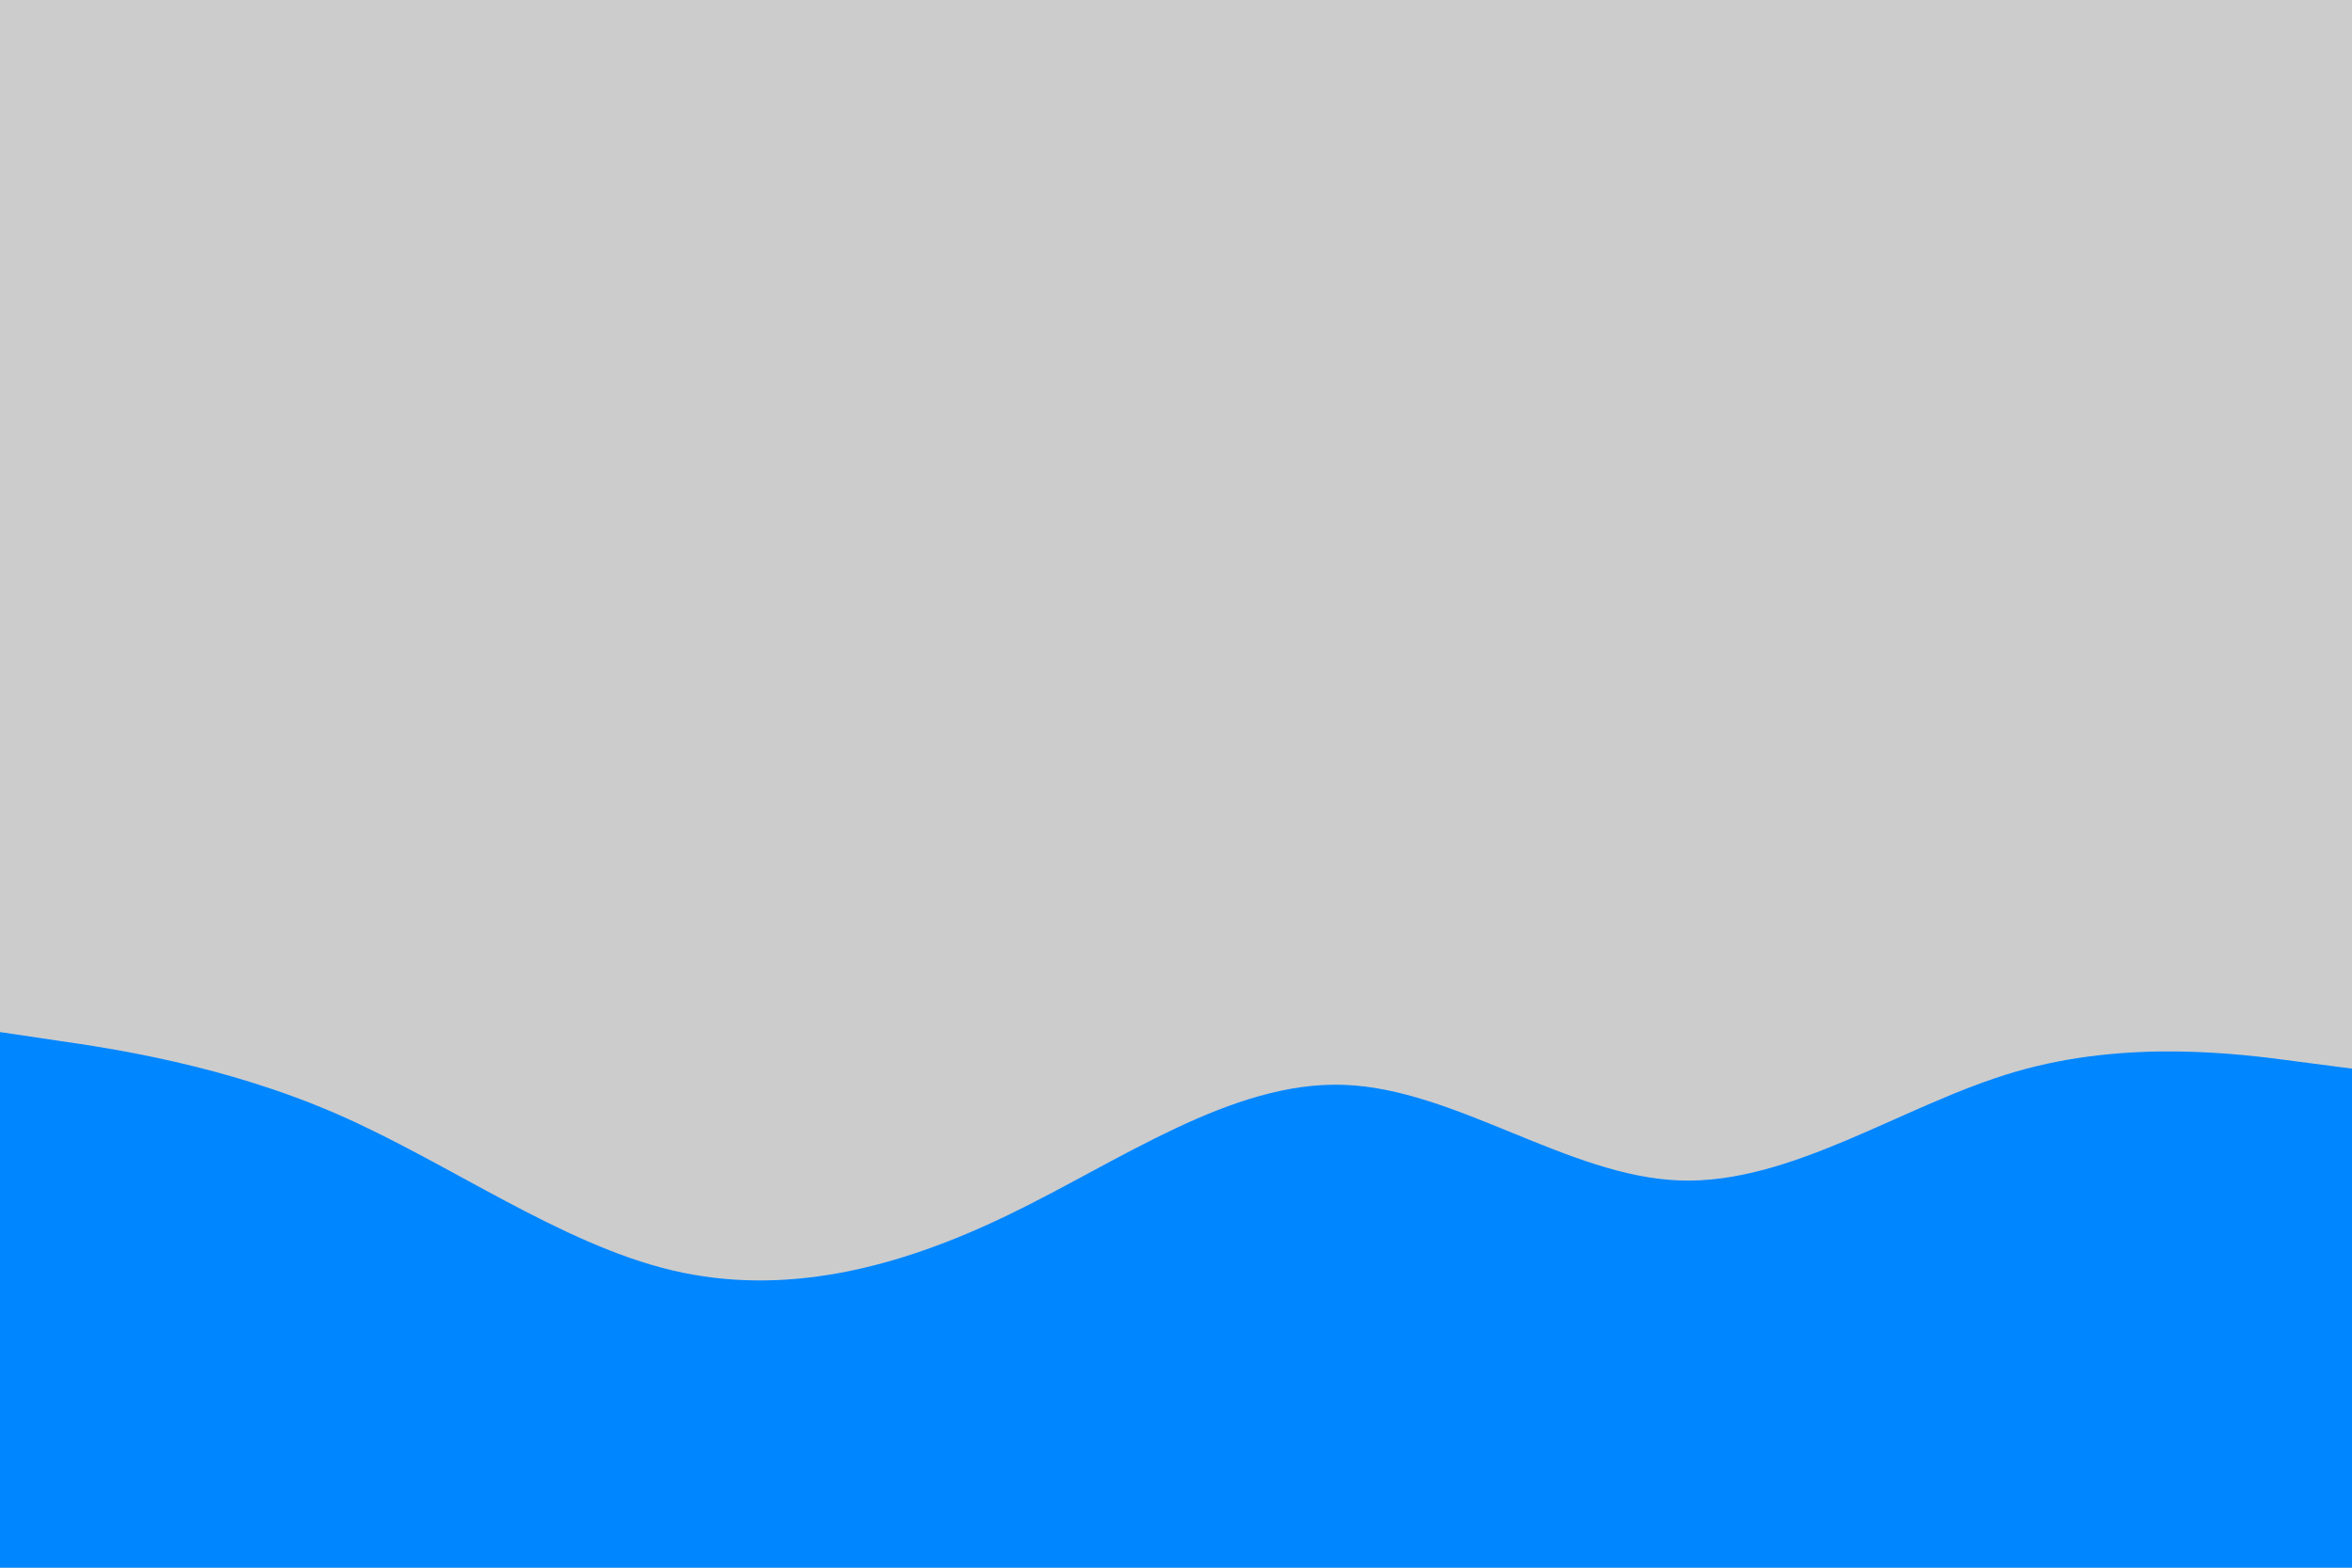 <svg id="visual" viewBox="0 0 900 600" width="900" height="600" xmlns="http://www.w3.org/2000/svg" xmlns:xlink="http://www.w3.org/1999/xlink" version="1.1"><rect x="0" y="0" width="900" height="600" fill="#CCCCCC"></rect><path d="M0 395L21.5 398.2C43 401.3 86 407.7 128.8 426.3C171.7 445 214.3 476 257.2 486.2C300 496.3 343 485.7 385.8 465C428.7 444.3 471.3 413.7 514.2 415.2C557 416.7 600 450.3 642.8 451.8C685.7 453.3 728.3 422.7 771.2 410.2C814 397.7 857 403.3 878.5 406.2L900 409L900 601L878.5 601C857 601 814 601 771.2 601C728.3 601 685.7 601 642.8 601C600 601 557 601 514.2 601C471.3 601 428.7 601 385.8 601C343 601 300 601 257.2 601C214.3 601 171.7 601 128.8 601C86 601 43 601 21.5 601L0 601Z" fill="#0086FF" stroke-linecap="round" stroke-linejoin="miter"></path></svg>
